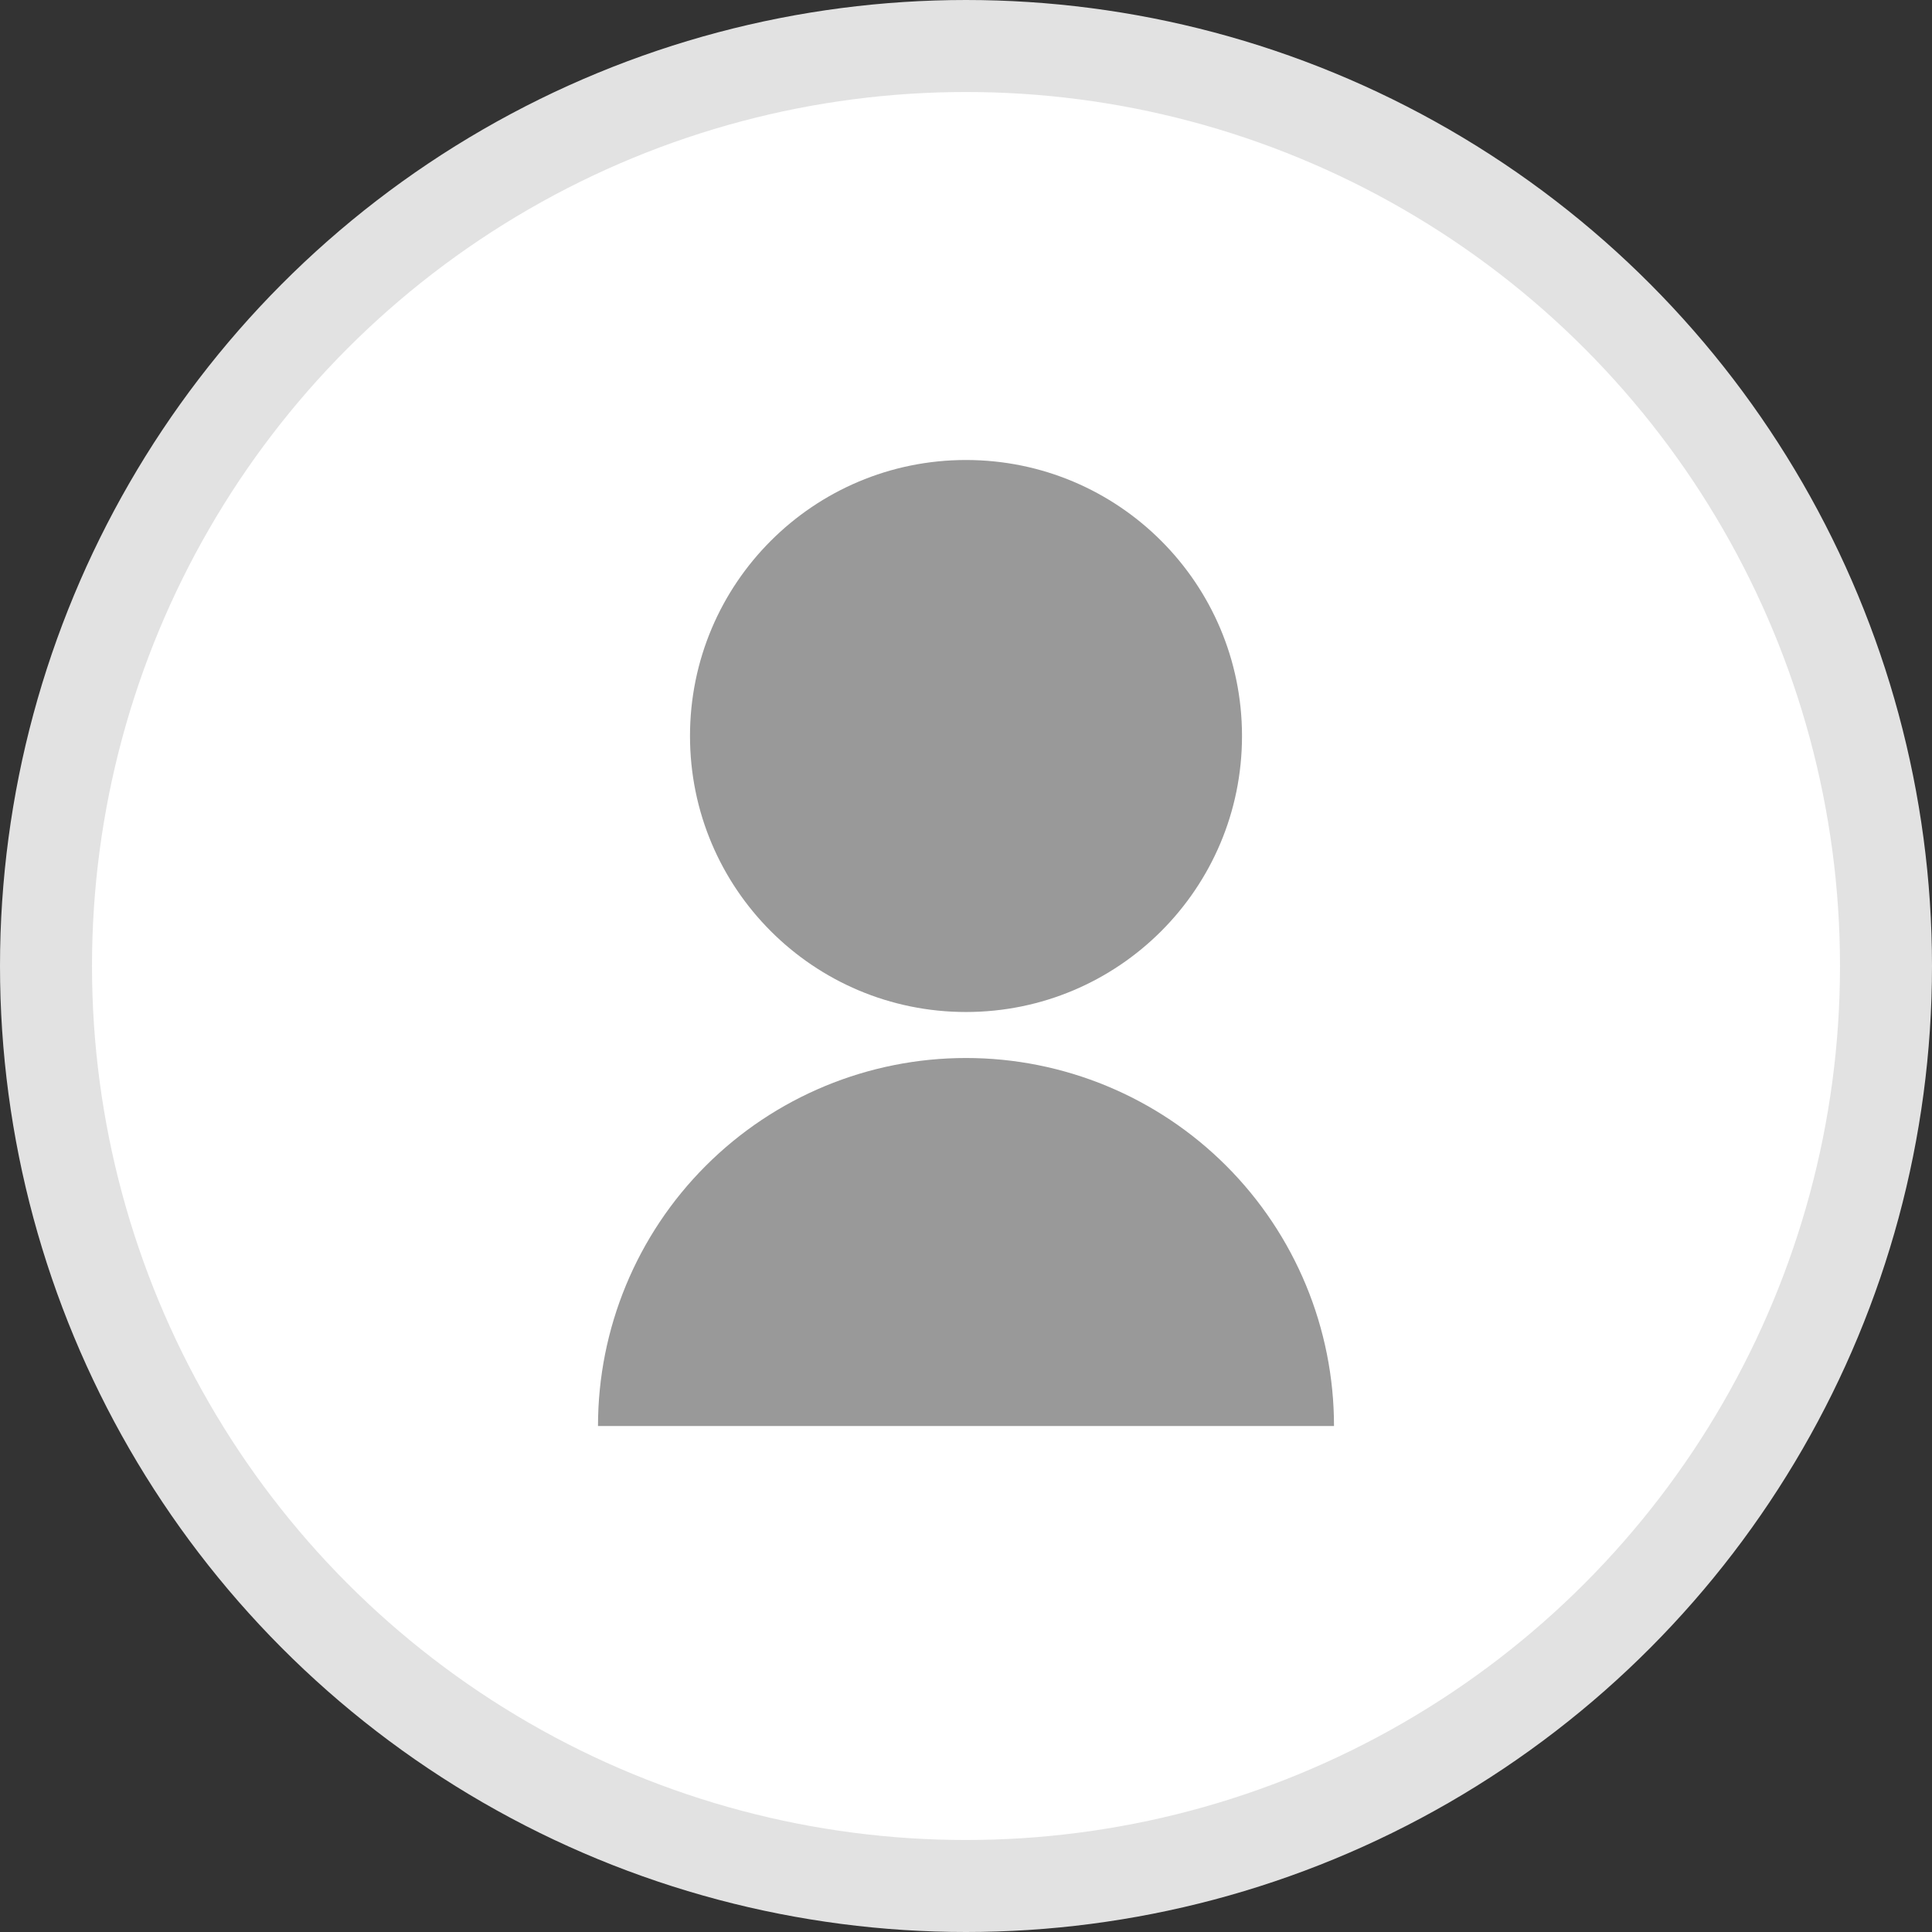 <svg width="42" height="42" viewBox="0 0 42 42" fill="none" xmlns="http://www.w3.org/2000/svg">
<rect x="0" y="0" width="42" height="42" fill="#333333" stroke="none"/>
<circle cx="21" cy="21" r="20" fill="white" stroke="#E2E2E2" stroke-width="2"/>
<path d="M13 31C13 28.878 13.843 26.843 15.343 25.343C16.843 23.843 18.878 23 21 23C23.122 23 25.157 23.843 26.657 25.343C28.157 26.843 29 28.878 29 31H13ZM21 22C17.685 22 15 19.315 15 16C15 12.685 17.685 10 21 10C24.315 10 27 12.685 27 16C27 19.315 24.315 22 21 22Z" fill="#999999"/>
</svg>
